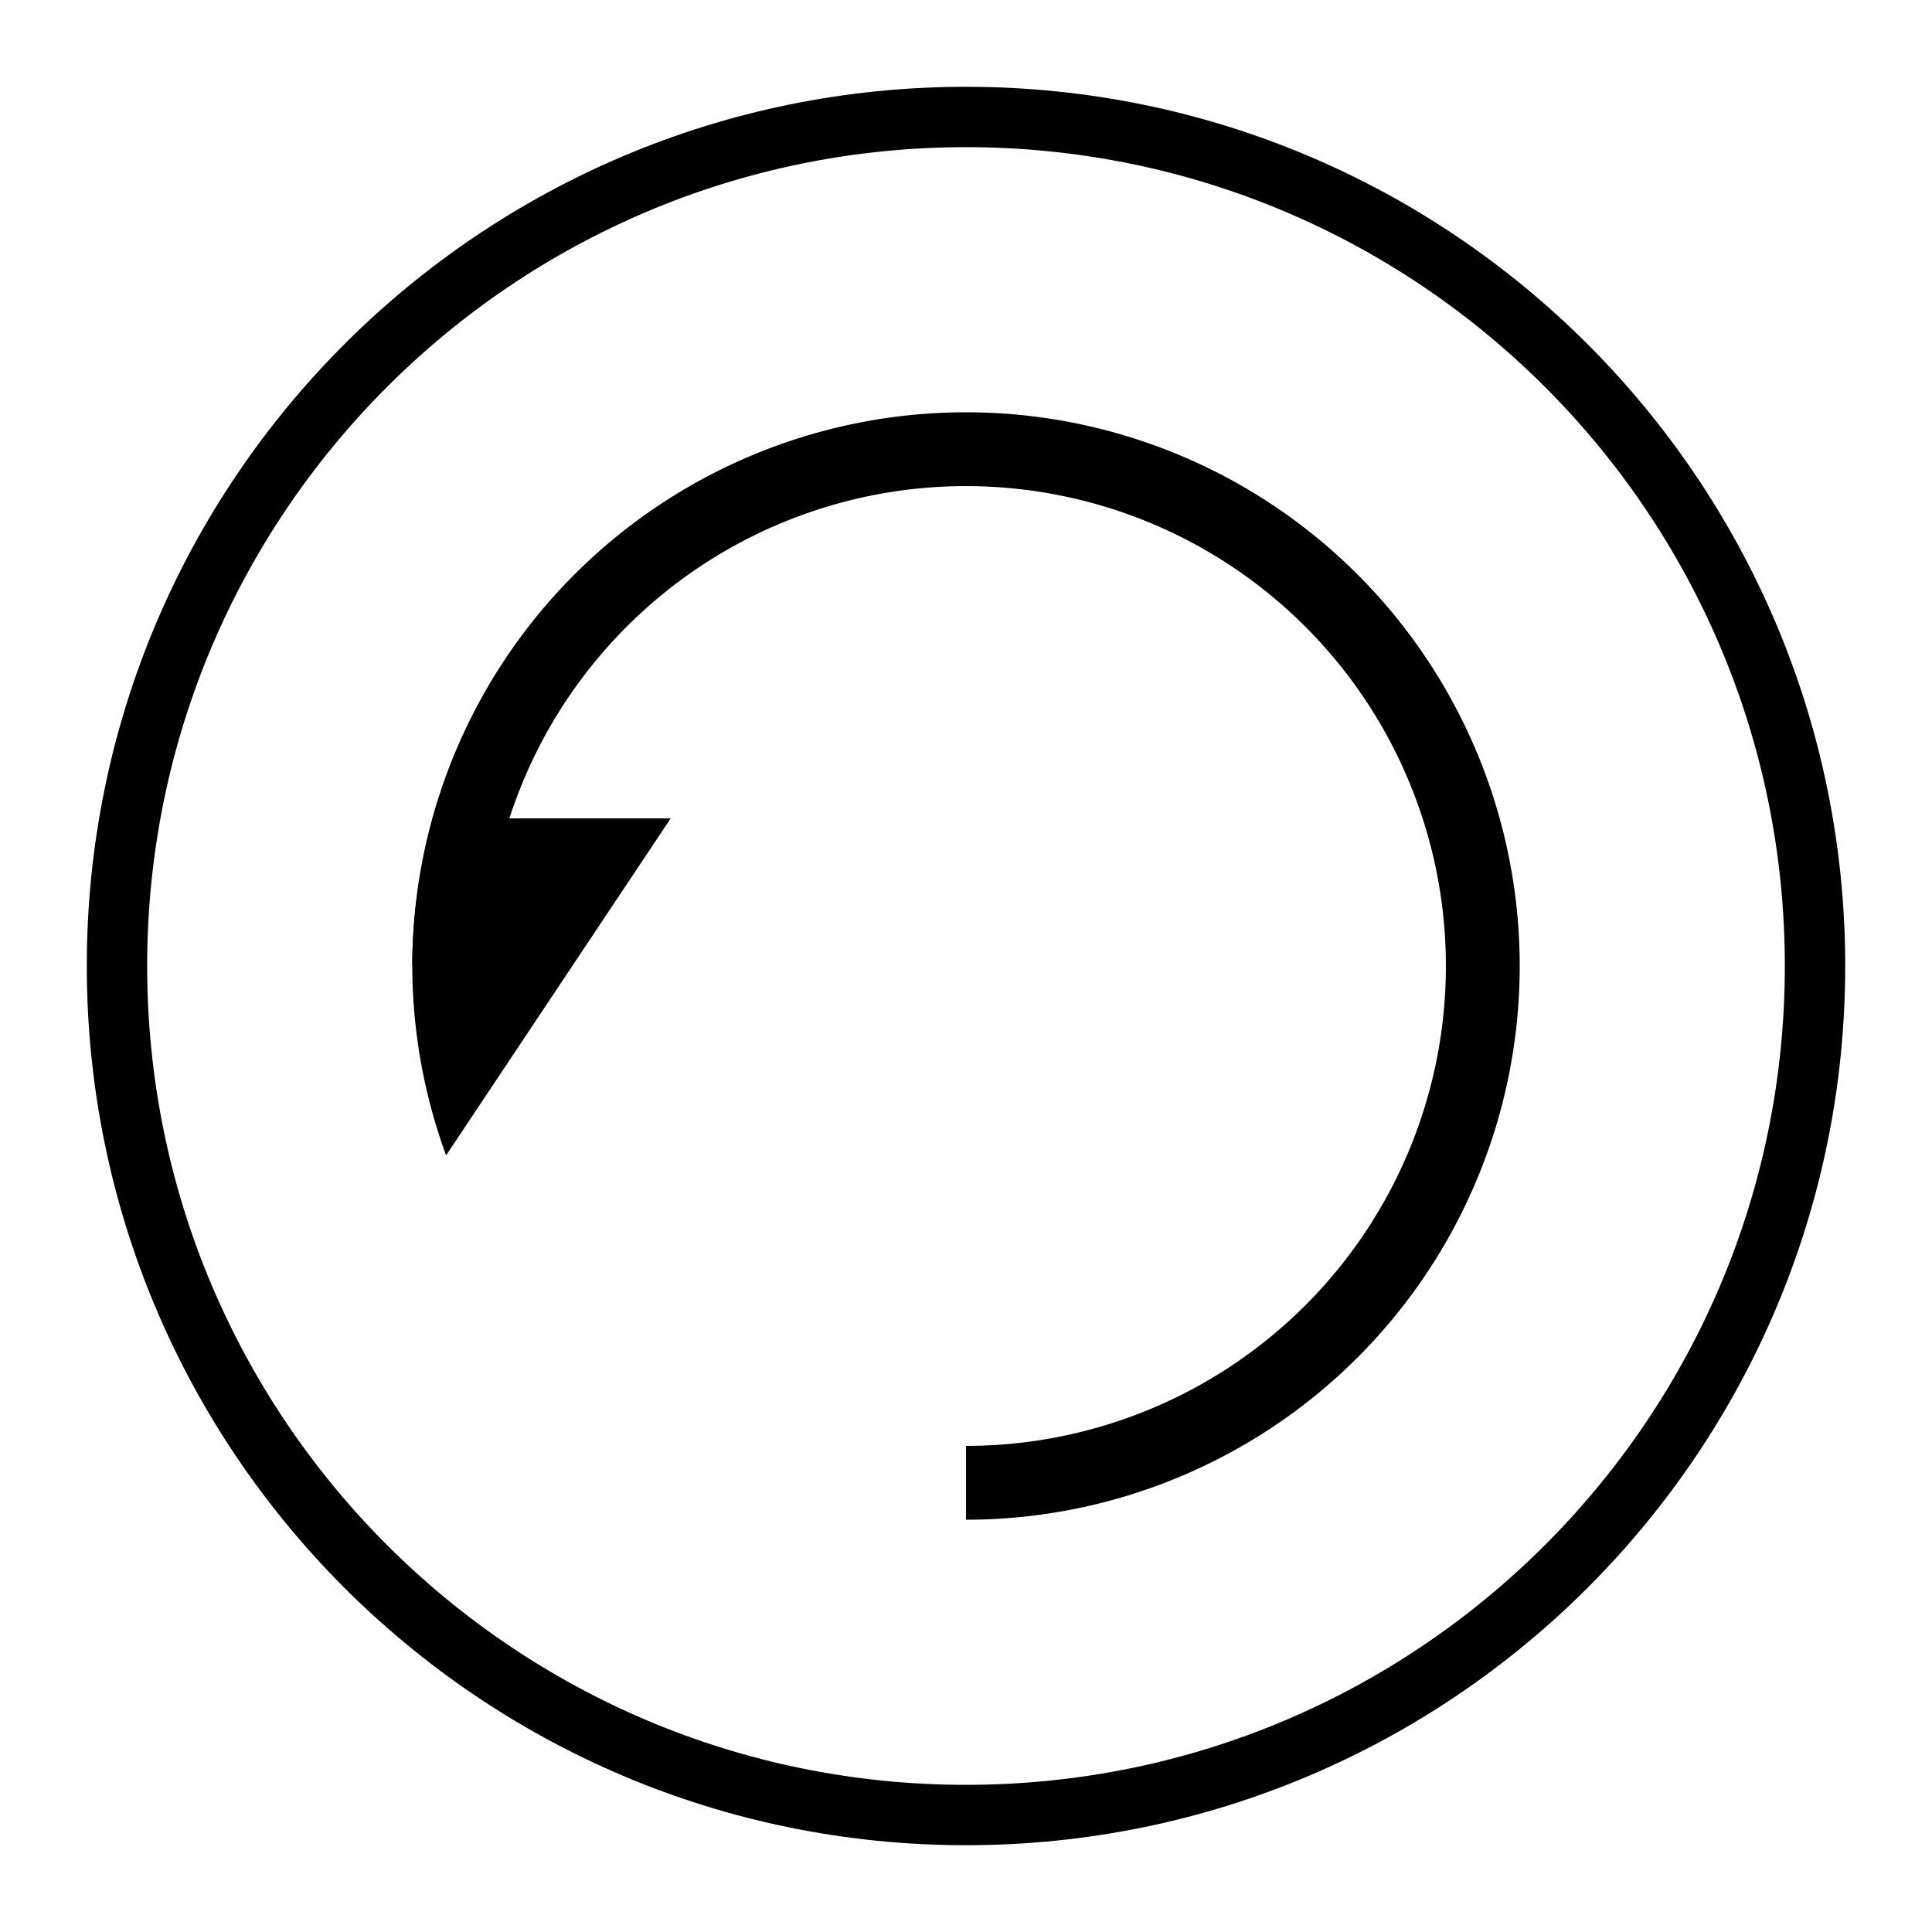 <?xml version="1.0" encoding="UTF-8" standalone="no"?>
<svg
   xmlns:dc="http://purl.org/dc/elements/1.1/"
   xmlns:cc="http://creativecommons.org/ns#"
   xmlns:rdf="http://www.w3.org/1999/02/22-rdf-syntax-ns#"
   xmlns:svg="http://www.w3.org/2000/svg"
   xmlns="http://www.w3.org/2000/svg"
   xmlns:sodipodi="http://sodipodi.sourceforge.net/DTD/sodipodi-0.dtd"
   xmlns:inkscape="http://www.inkscape.org/namespaces/inkscape"
   viewBox="0 0 512 512"
   id="svg2"
   version="1.1"
   inkscape:version="0.48.5 r10040"
   sodipodi:docname="grsync.svg"
   width="512"
   height="512">
  <sodipodi:namedview
     pagecolor="#ffffff"
     bordercolor="#666666"
     borderopacity="1"
     objecttolerance="10"
     gridtolerance="10"
     guidetolerance="10"
     inkscape:pageopacity="0"
     inkscape:pageshadow="2"
     inkscape:window-width="1920"
     inkscape:window-height="1007"
     id="namedview37"
     showgrid="false"
     showguides="false"
     inkscape:zoom="1.7753906"
     inkscape:cx="-31.296963"
     inkscape:cy="253.99682"
     inkscape:window-x="0"
     inkscape:window-y="31"
     inkscape:window-maximized="1"
     inkscape:current-layer="svg2" />
  <defs
     id="defs4">
    <linearGradient
       id="linearGradient3764"
       x1="1"
       x2="47"
       gradientUnits="userSpaceOnUse"
       gradientTransform="matrix(0,-1,1,0,-1.5e-6,48)">
      <stop
         style="stop-color:#5d873f;stop-opacity:1"
         id="stop7" />
      <stop
         offset="1"
         style="stop-color:#679445;stop-opacity:1"
         id="stop9" />
    </linearGradient>
  </defs>
  <g
     id="g19"
     style="fill:#0fa15f;fill-opacity:1"
     transform="translate(0,464)" />
  <path
     d="m 256,31 c 124.268,0 225,100.732 225,225 0,124.268 -100.732,225 -225,225 -124.268,0 -225,-100.732 -225,-225 C 31,131.732 131.732,31 256,31 Z"
     style="fill:none;fill-opacity:1;stroke:#000000;stroke-opacity:1;stroke-width:16;stroke-miterlimit:4;stroke-dasharray:none"
     id="path21"
     inkscape:connector-curvature="0" />
  <g
     id="g4208">
    <path
       d="M 256,109.261 A 146.739,146.739 0 0 0 109.261,256 l 19.565,0 A 127.174,127.174 0 0 1 256,128.826 127.174,127.174 0 0 1 383.174,256 127.174,127.174 0 0 1 256,383.174 l 0,19.565 A 146.739,146.739 0 0 0 402.739,256 146.739,146.739 0 0 0 256,109.261 Z"
       style="opacity:1;fill:#000000;fill-opacity:1;stroke:none"
       id="path33"
       inkscape:connector-curvature="0" />
    <path
       d="m 114.729,216.87 a 146.739,146.739 0 0 0 -5.468,39.13 146.739,146.739 0 0 0 8.961,50.185 l 59.517,-89.315 -63.01,0"
       style="opacity:1;fill:#000000;fill-opacity:1;stroke:none"
       id="path35"
       inkscape:connector-curvature="0" />
  </g>
</svg>
